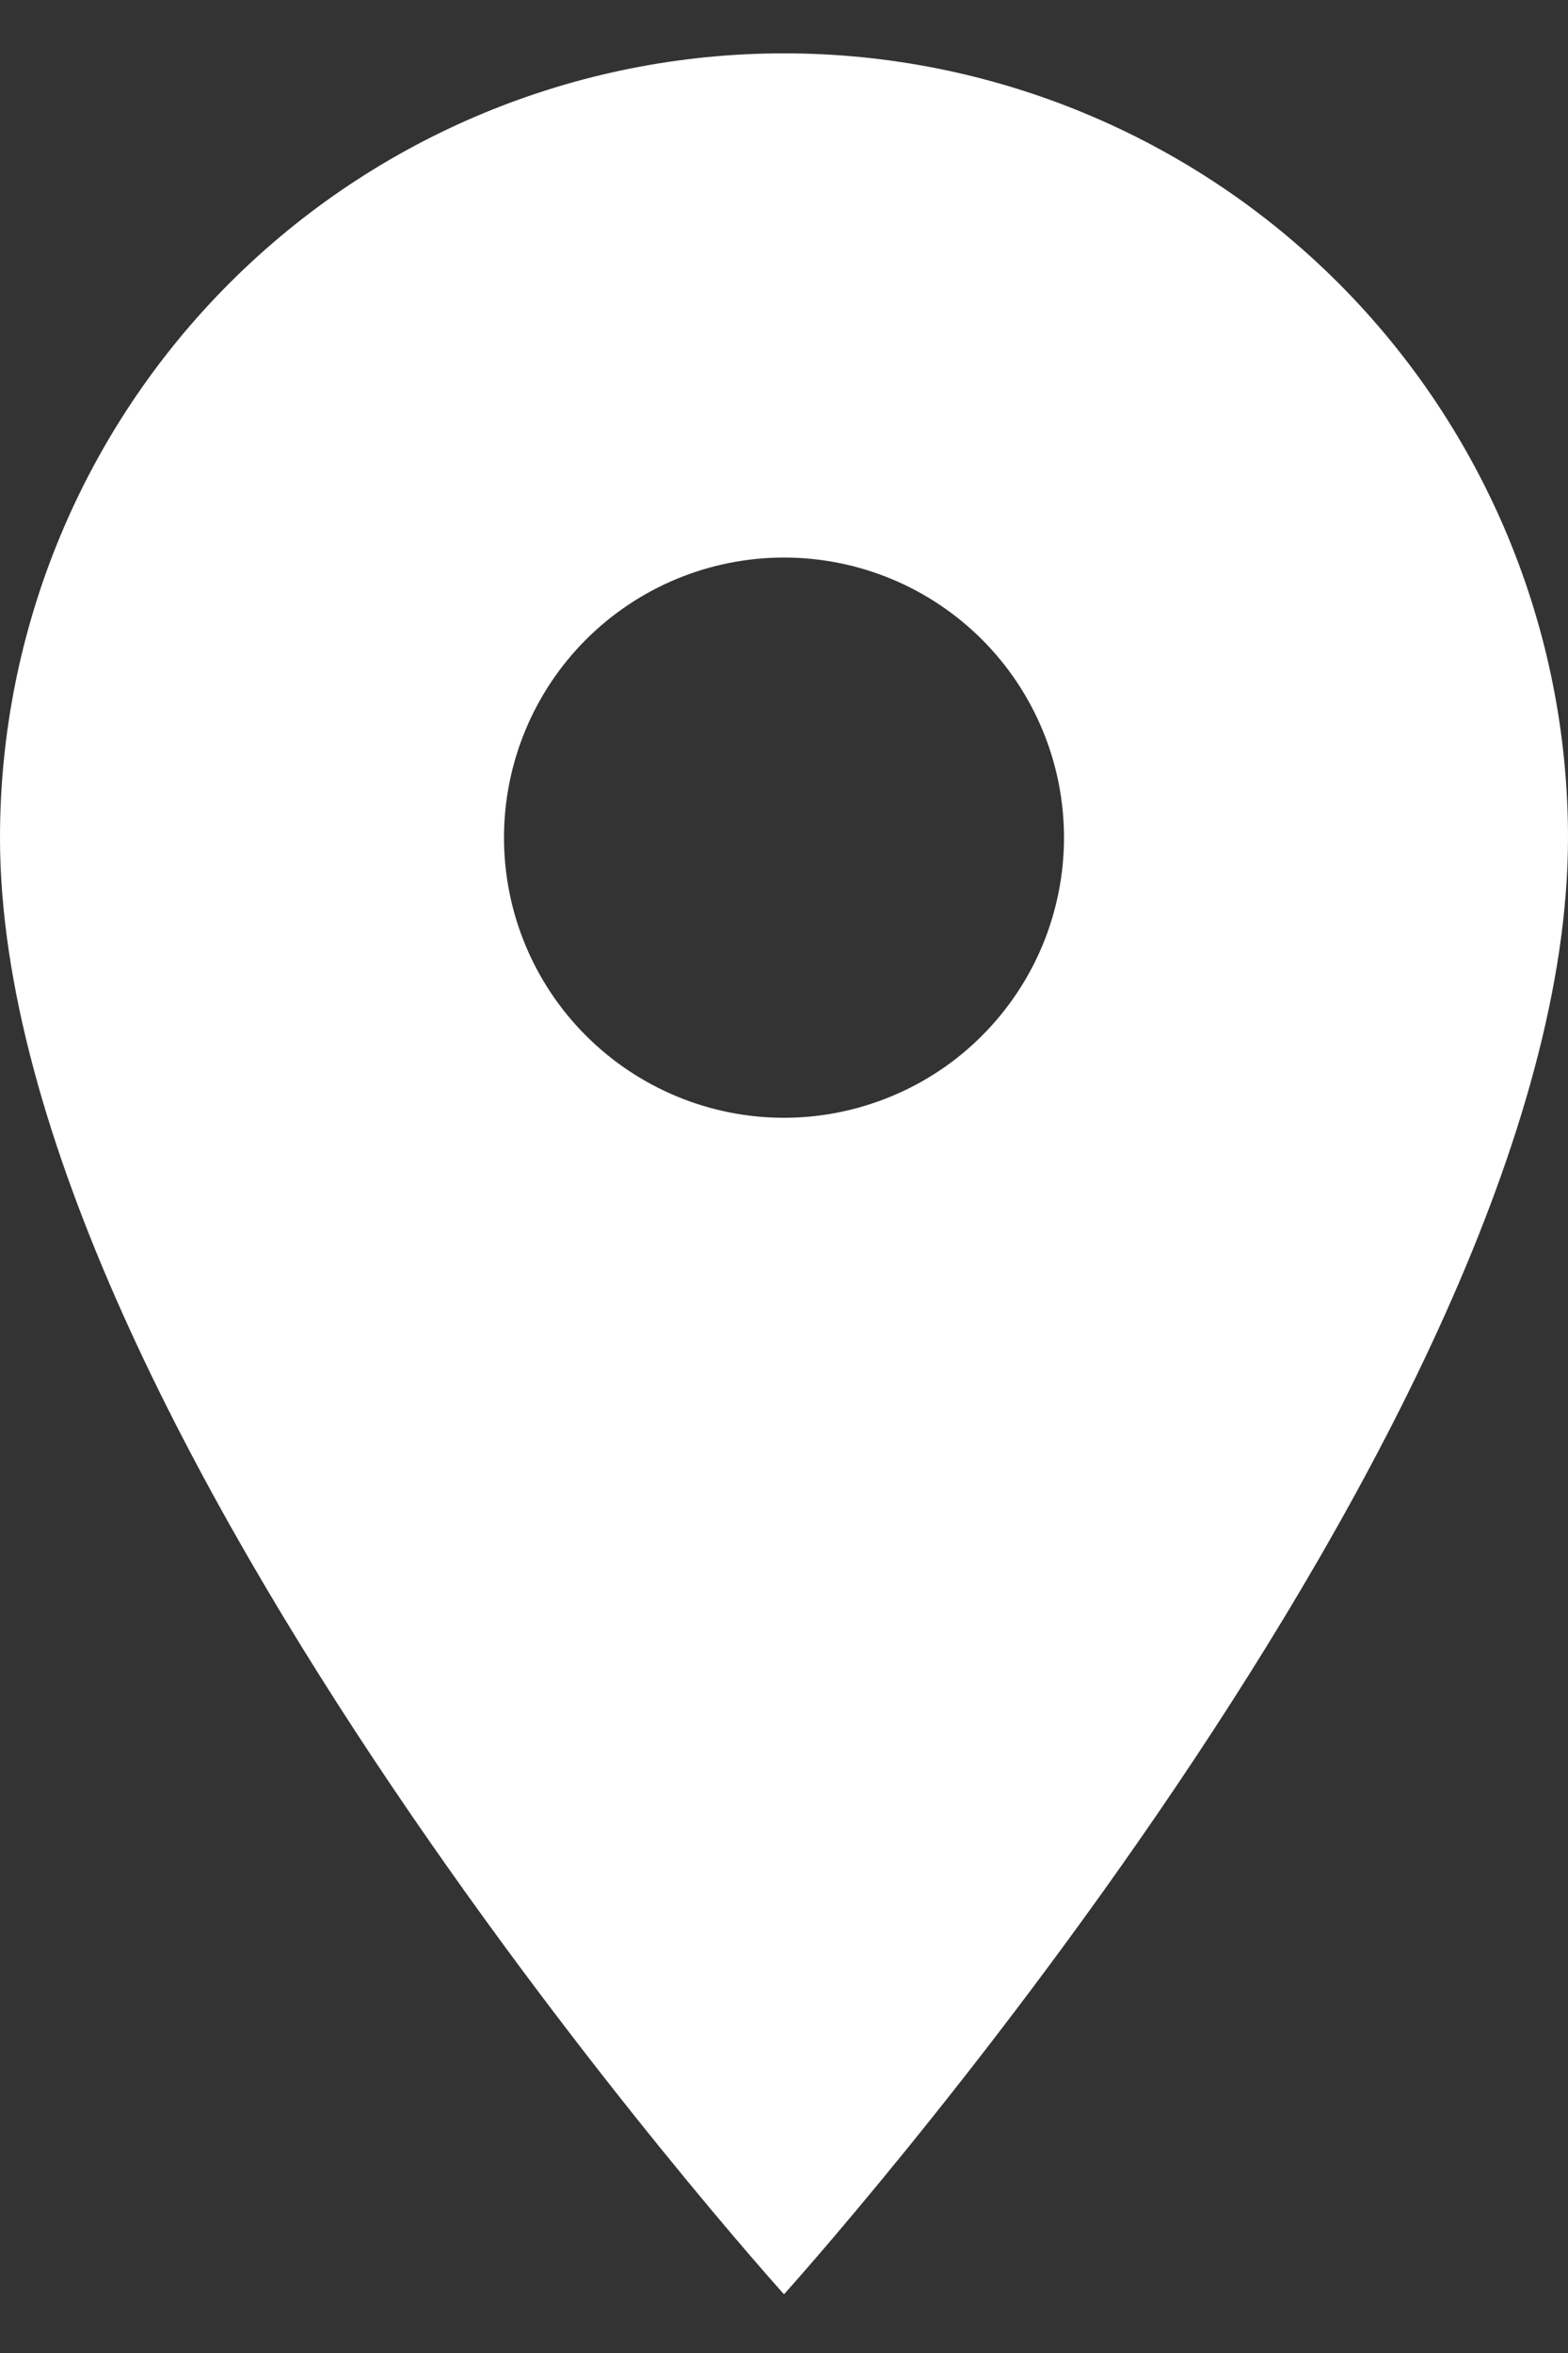 <svg width="14" height="21" viewBox="0 0 14 21" fill="none" xmlns="http://www.w3.org/2000/svg">
<rect x="0" y="0" width="14" height="21" fill="#333333" stroke="none"/>
<path d="M7 9.976C6.337 9.976 5.701 9.712 5.232 9.243C4.763 8.775 4.5 8.139 4.5 7.476C4.5 6.813 4.763 6.177 5.232 5.708C5.701 5.239 6.337 4.976 7 4.976C7.663 4.976 8.299 5.239 8.768 5.708C9.237 6.177 9.5 6.813 9.5 7.476C9.5 7.804 9.435 8.129 9.31 8.432C9.184 8.736 9 9.011 8.768 9.243C8.536 9.476 8.26 9.66 7.957 9.785C7.653 9.911 7.328 9.976 7 9.976ZM7 0.476C5.143 0.476 3.363 1.213 2.05 2.526C0.737 3.839 0 5.619 0 7.476C0 12.726 7 20.476 7 20.476C7 20.476 14 12.726 14 7.476C14 5.619 13.262 3.839 11.95 2.526C10.637 1.213 8.857 0.476 7 0.476Z" fill="white"/>
</svg>
